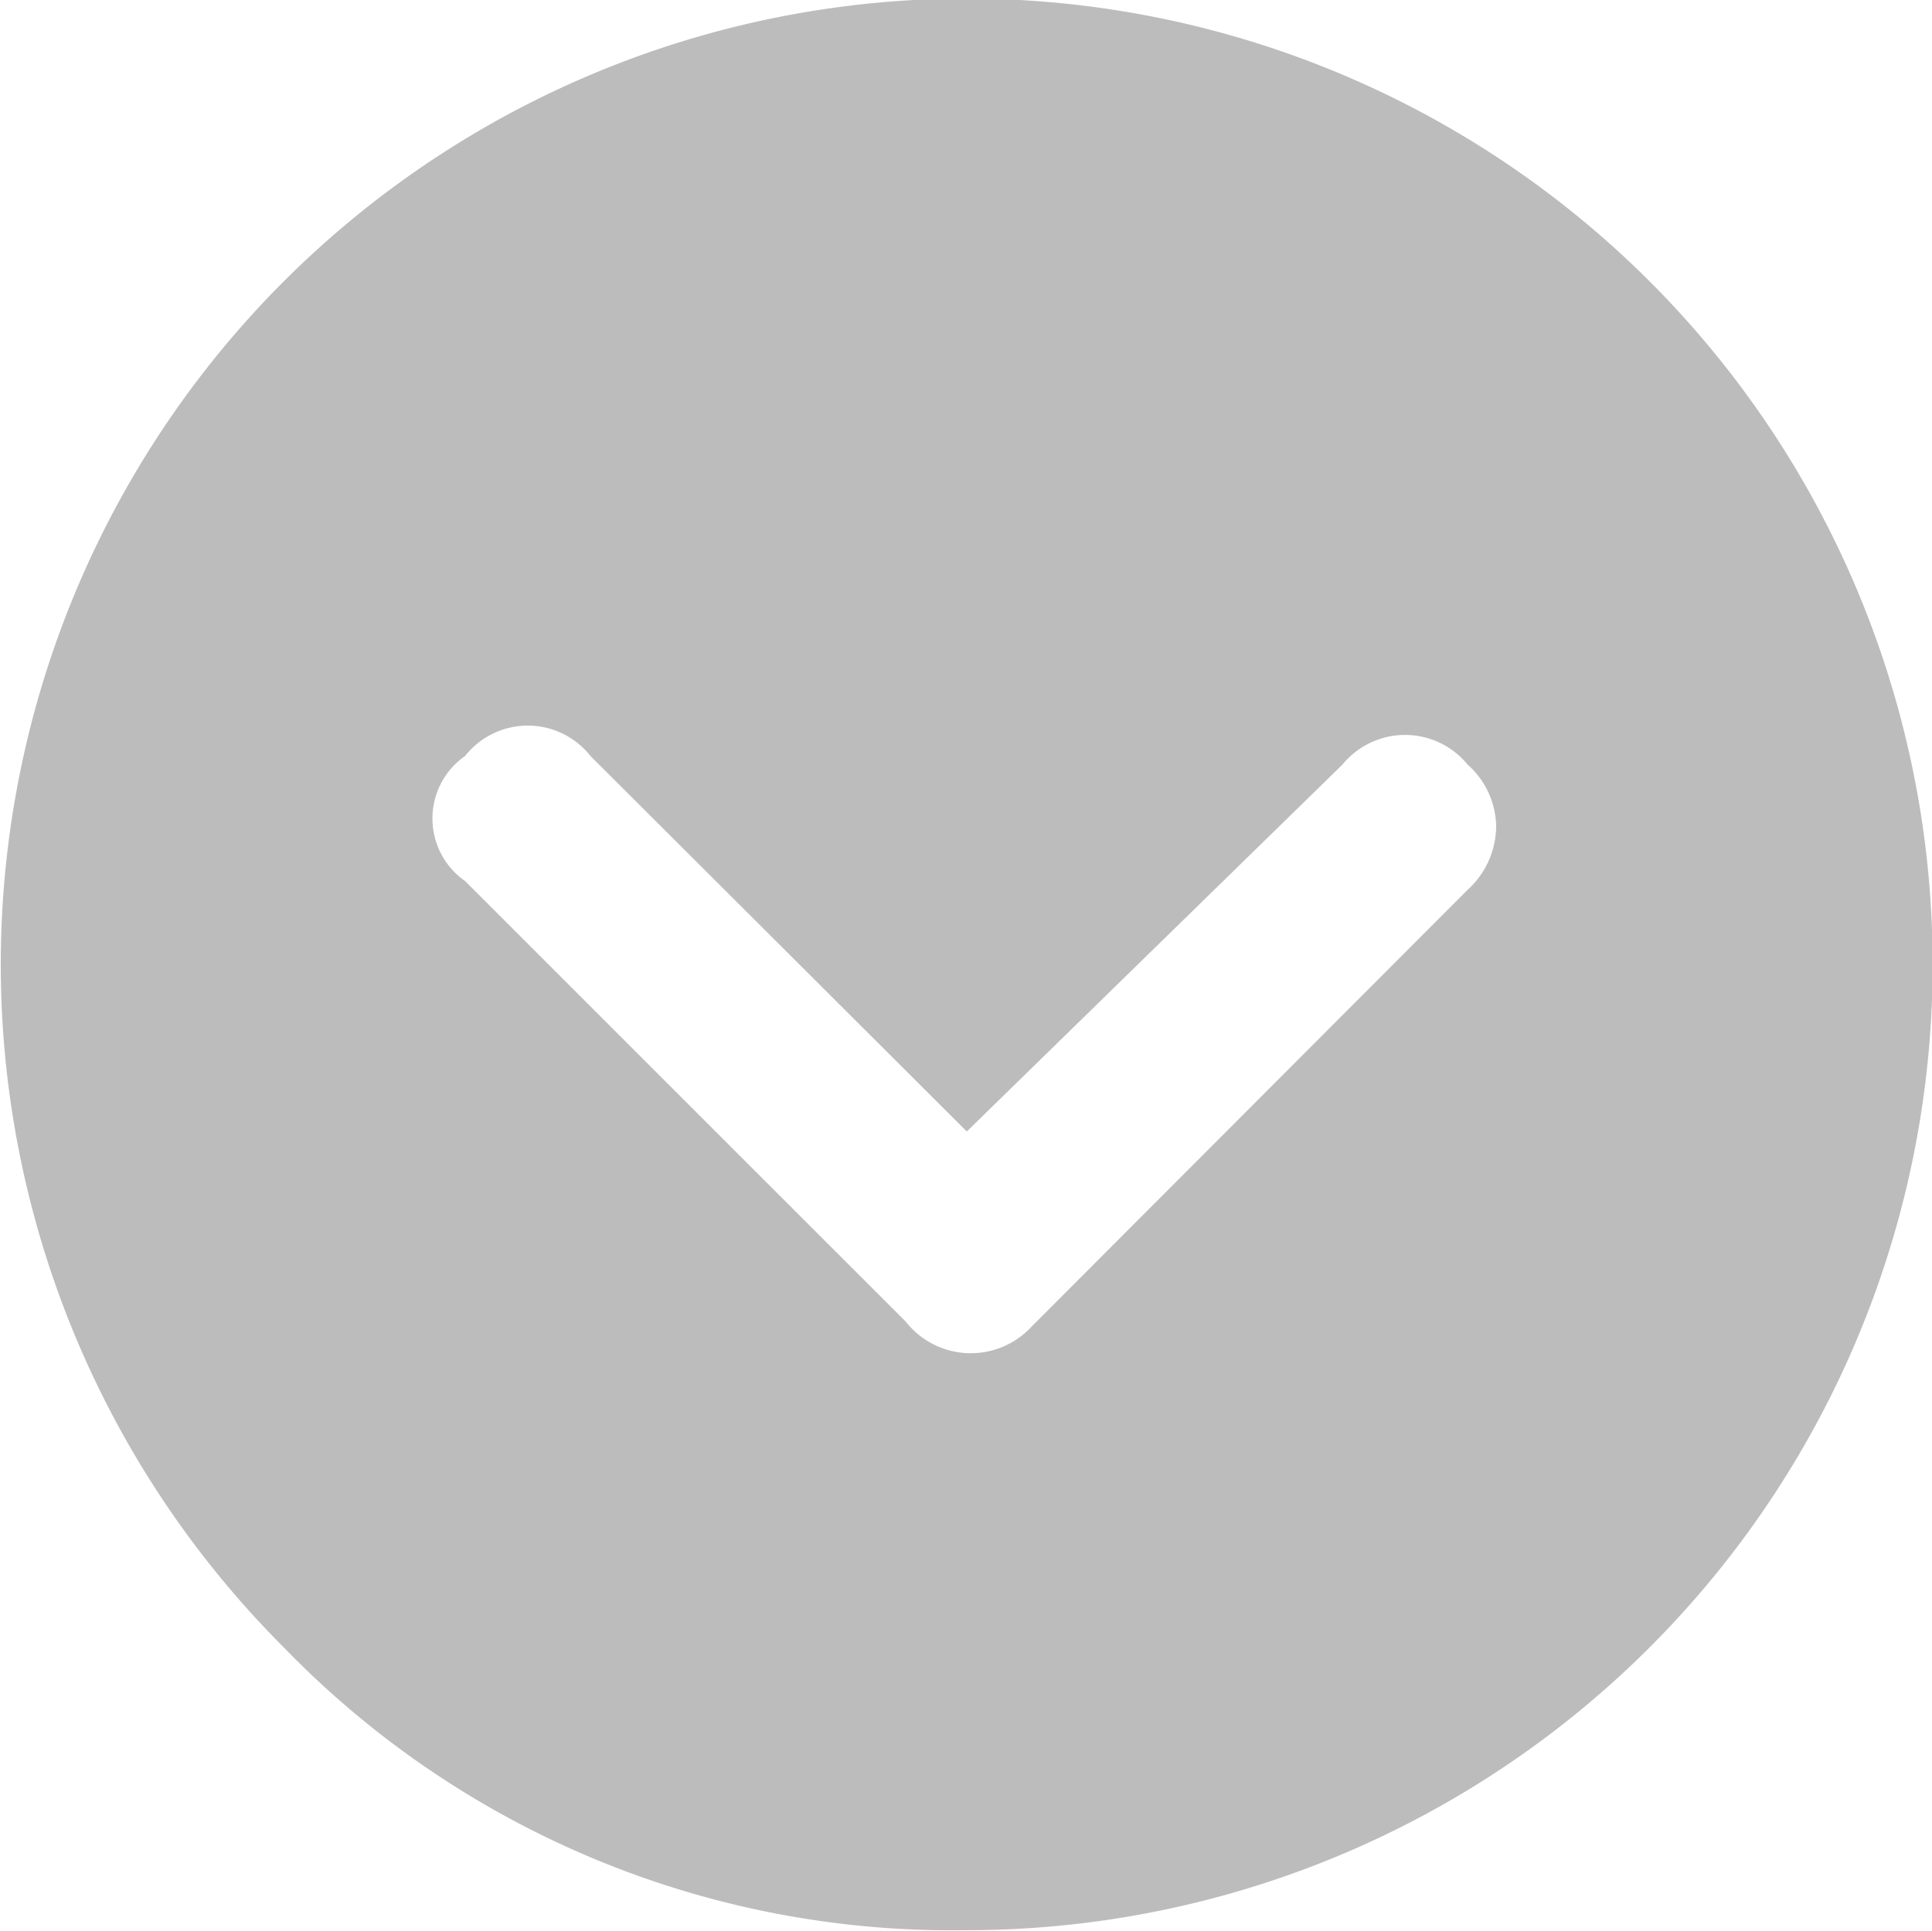 <svg xmlns="http://www.w3.org/2000/svg" width="24.38" height="24.37" viewBox="0 0 24.38 24.37">
  <defs>
    <style>
      .cls-1 {
        fill: #212121;
        fill-rule: evenodd;
        opacity: 0.3;
      }
    </style>
  </defs>
  <path id="collapsed.svg" class="cls-1" d="M1344.23,1201.77a12.189,12.189,0,1,0-8.62-3.57A11.734,11.734,0,0,0,1344.23,1201.77Zm6.32-14.71a1.065,1.065,0,0,1,.36.76,1.092,1.092,0,0,1-.36.82l-5.5,5.51a1.044,1.044,0,0,1-1.59-.06l-5.56-5.56a0.962,0.962,0,0,1,0-1.58,1.007,1.007,0,0,1,1.58,0l4.75,4.74,4.74-4.63a1.02,1.02,0,0,1,1.58,0h0Z" transform="translate(-1332.03 -1177.41)"/>
</svg>
